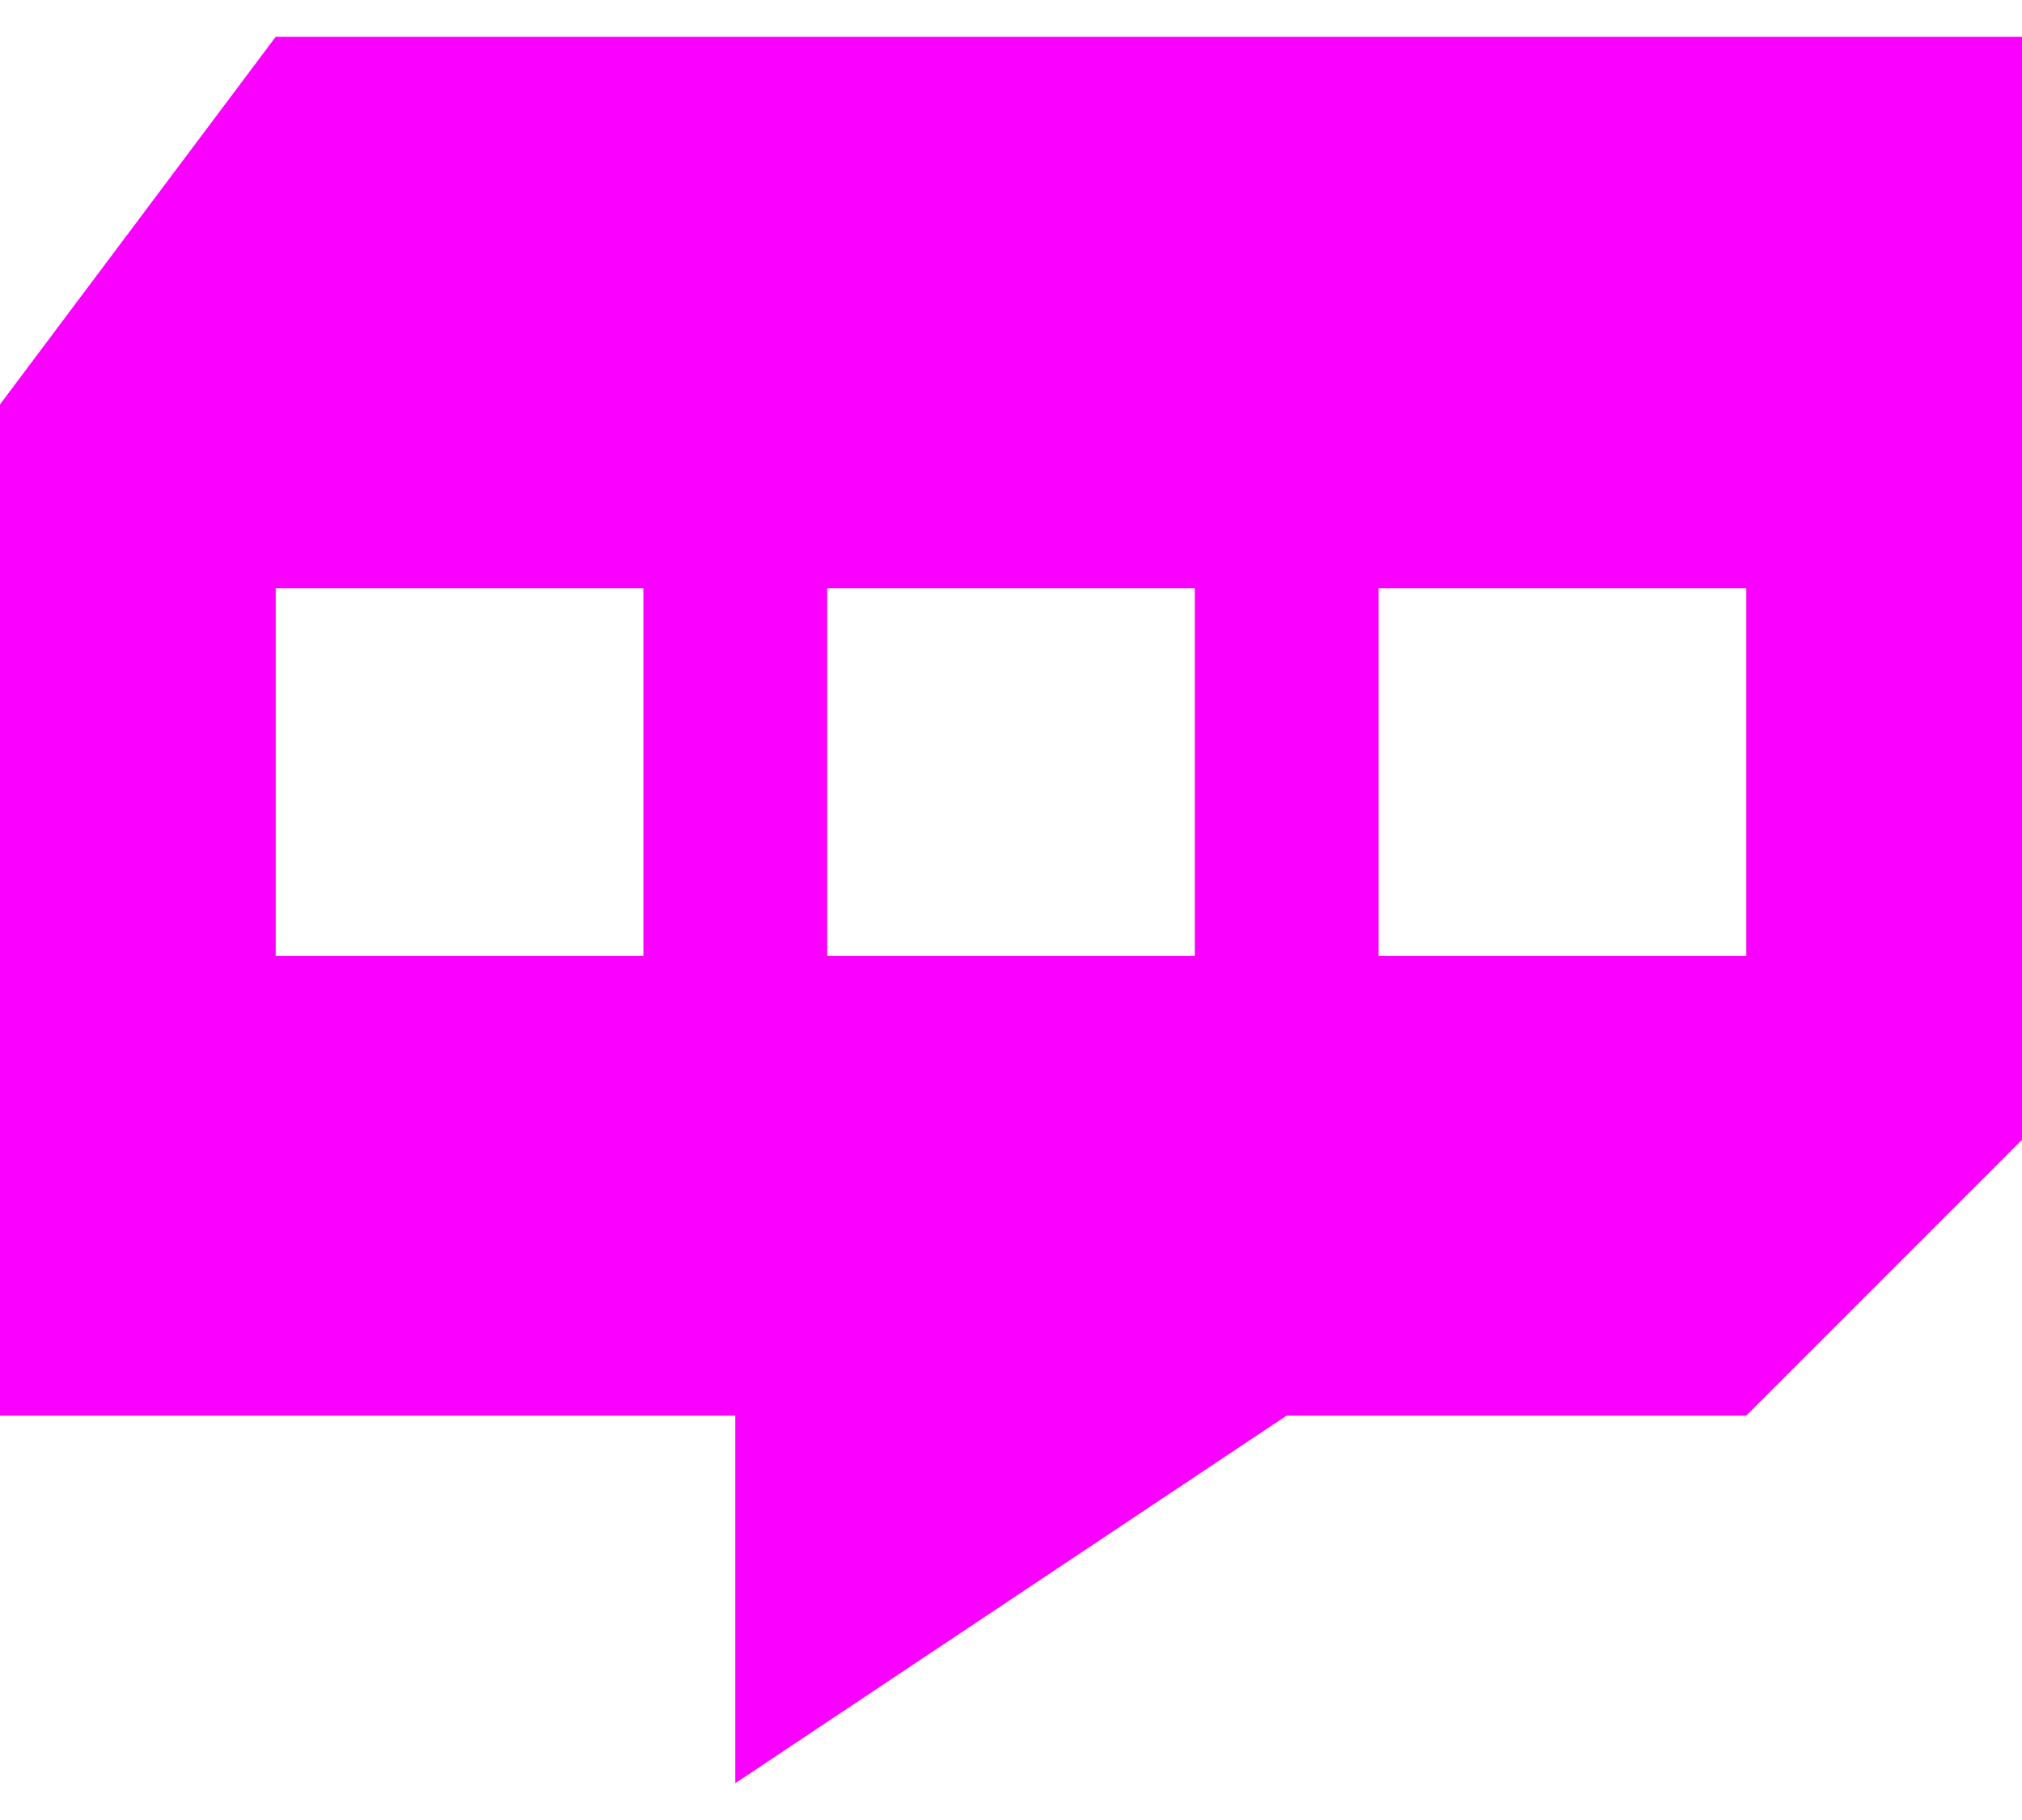 <svg width="20" height="18" viewBox="0 0 20 18" fill="none" xmlns="http://www.w3.org/2000/svg">
<path fill-rule="evenodd" clip-rule="evenodd" d="M2.727 0.364L0 4V11.273V14H7.273V17.636L12.727 14H17.273L20 11.273V0.364H17.273H2.727ZM6.364 5.818H4.545H2.727V9.455H6.364L6.364 5.818ZM8.182 5.818H10H11.818V9.455H8.182V5.818ZM17.273 5.818H13.636L13.636 9.455H17.273L17.273 5.818Z" fill="#FA00FF"/>
</svg>
